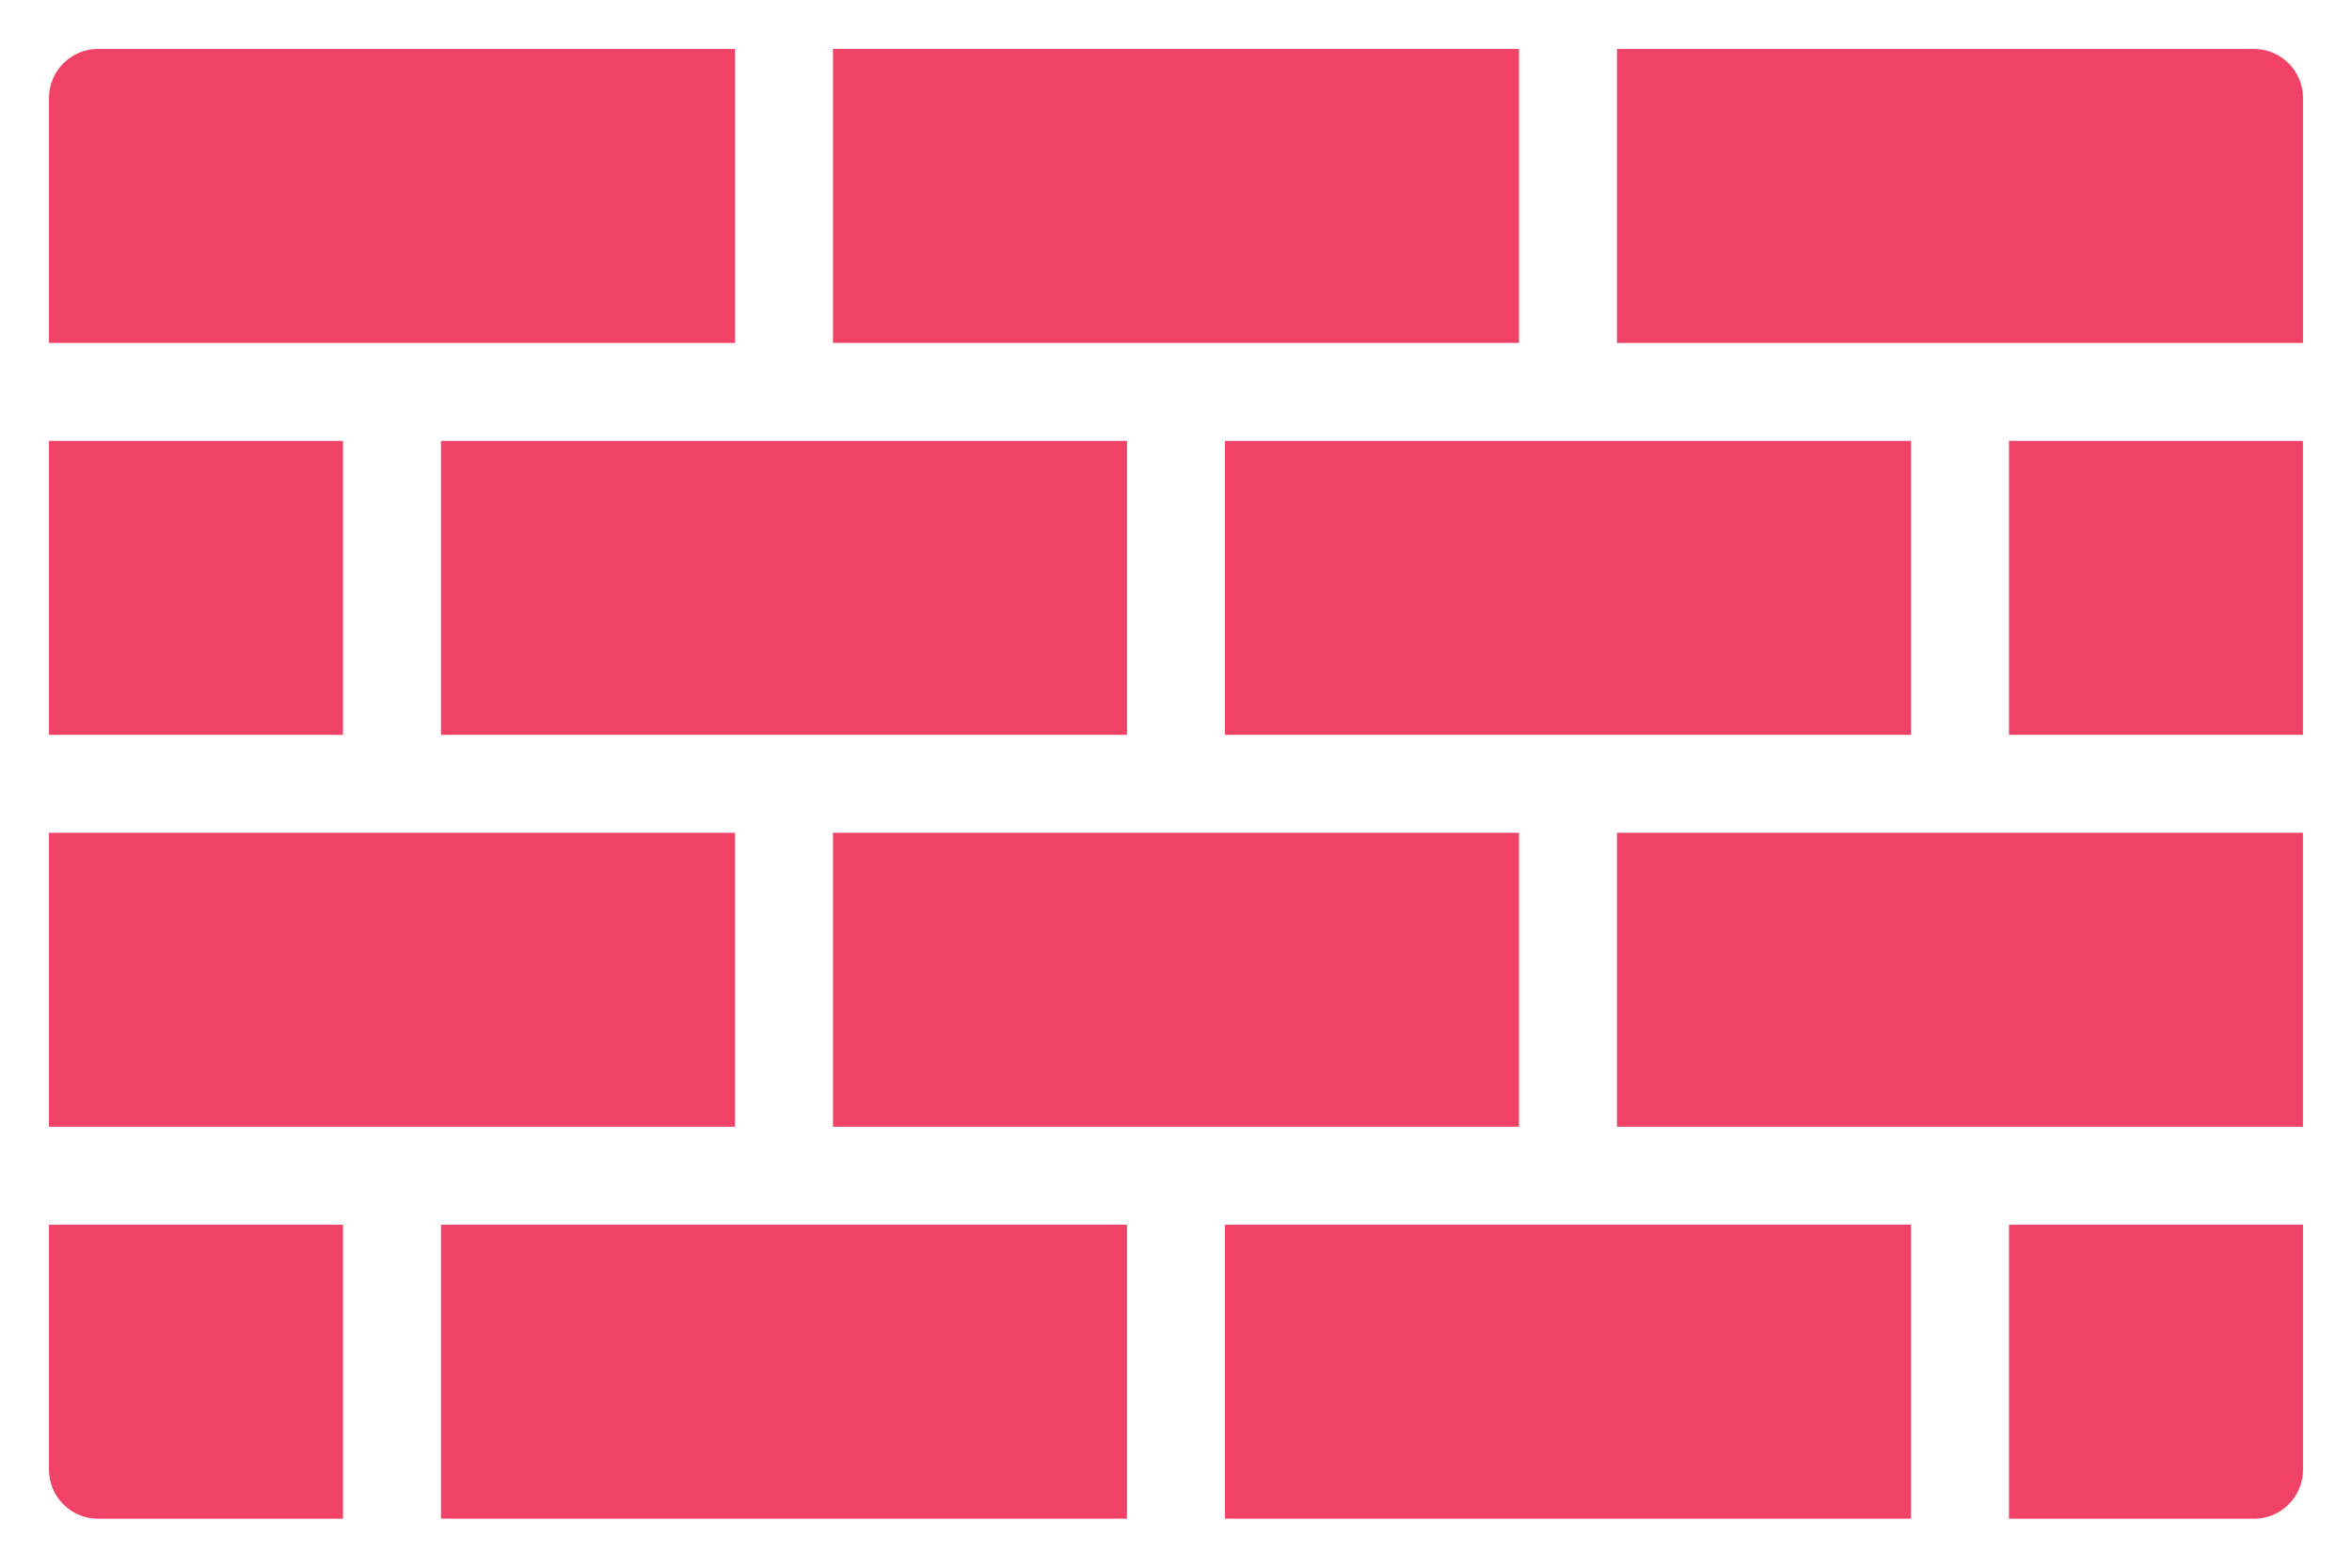 <?xml version="1.0" encoding="UTF-8"?>
<svg width="39px" height="26px" viewBox="0 0 39 26" version="1.1" xmlns="http://www.w3.org/2000/svg" xmlns:xlink="http://www.w3.org/1999/xlink">
    <!-- Generator: Sketch 61.2 (89653) - https://sketch.com -->
    <title>Group</title>
    <desc>Created with Sketch.</desc>
    <g id="Flower-Based-Infusions" stroke="none" stroke-width="1" fill="none" fill-rule="evenodd">
        <g id="Artboard" transform="translate(-191, -3345)" fill="#EF4266" fill-rule="nonzero">
            <g id="Group-8" transform="translate(191, 3343)">
                <g id="noun_brick-wall_238915" transform="translate(0, 2)">
                    <g id="Group">
                        <rect id="Rectangle" x="13.812" y="13.812" width="11.375" height="4.875"></rect>
                        <rect id="Rectangle" x="13.812" y="0.812" width="11.375" height="4.875"></rect>
                        <rect id="Rectangle" x="0.812" y="13.812" width="11.375" height="4.875"></rect>
                        <rect id="Rectangle" x="0.812" y="7.312" width="4.875" height="4.875"></rect>
                        <rect id="Rectangle" x="20.312" y="7.312" width="11.375" height="4.875"></rect>
                        <rect id="Rectangle" x="7.312" y="7.312" width="11.375" height="4.875"></rect>
                        <rect id="Rectangle" x="33.312" y="7.312" width="4.875" height="4.875"></rect>
                        <rect id="Rectangle" x="26.812" y="13.812" width="11.375" height="4.875"></rect>
                        <path d="M5.688,20.312 L0.812,20.312 L0.812,24.375 C0.812,24.823 1.177,25.188 1.625,25.188 L5.688,25.188 L5.688,20.312 Z" id="Path"></path>
                        <path d="M12.188,5.688 L12.188,0.812 L1.625,0.812 C1.177,0.812 0.812,1.177 0.812,1.625 L0.812,5.688 L12.188,5.688 Z" id="Path"></path>
                        <path d="M33.312,20.312 L33.312,25.188 L37.375,25.188 C37.824,25.188 38.188,24.823 38.188,24.375 L38.188,20.312 L33.312,20.312 Z" id="Path"></path>
                        <path d="M26.812,5.688 L38.188,5.688 L38.188,1.625 C38.188,1.177 37.824,0.812 37.375,0.812 L26.812,0.812 L26.812,5.688 Z" id="Path"></path>
                        <rect id="Rectangle" x="7.312" y="20.312" width="11.375" height="4.875"></rect>
                        <rect id="Rectangle" x="20.312" y="20.312" width="11.375" height="4.875"></rect>
                    </g>
                </g>
            </g>
        </g>
    </g>
</svg>